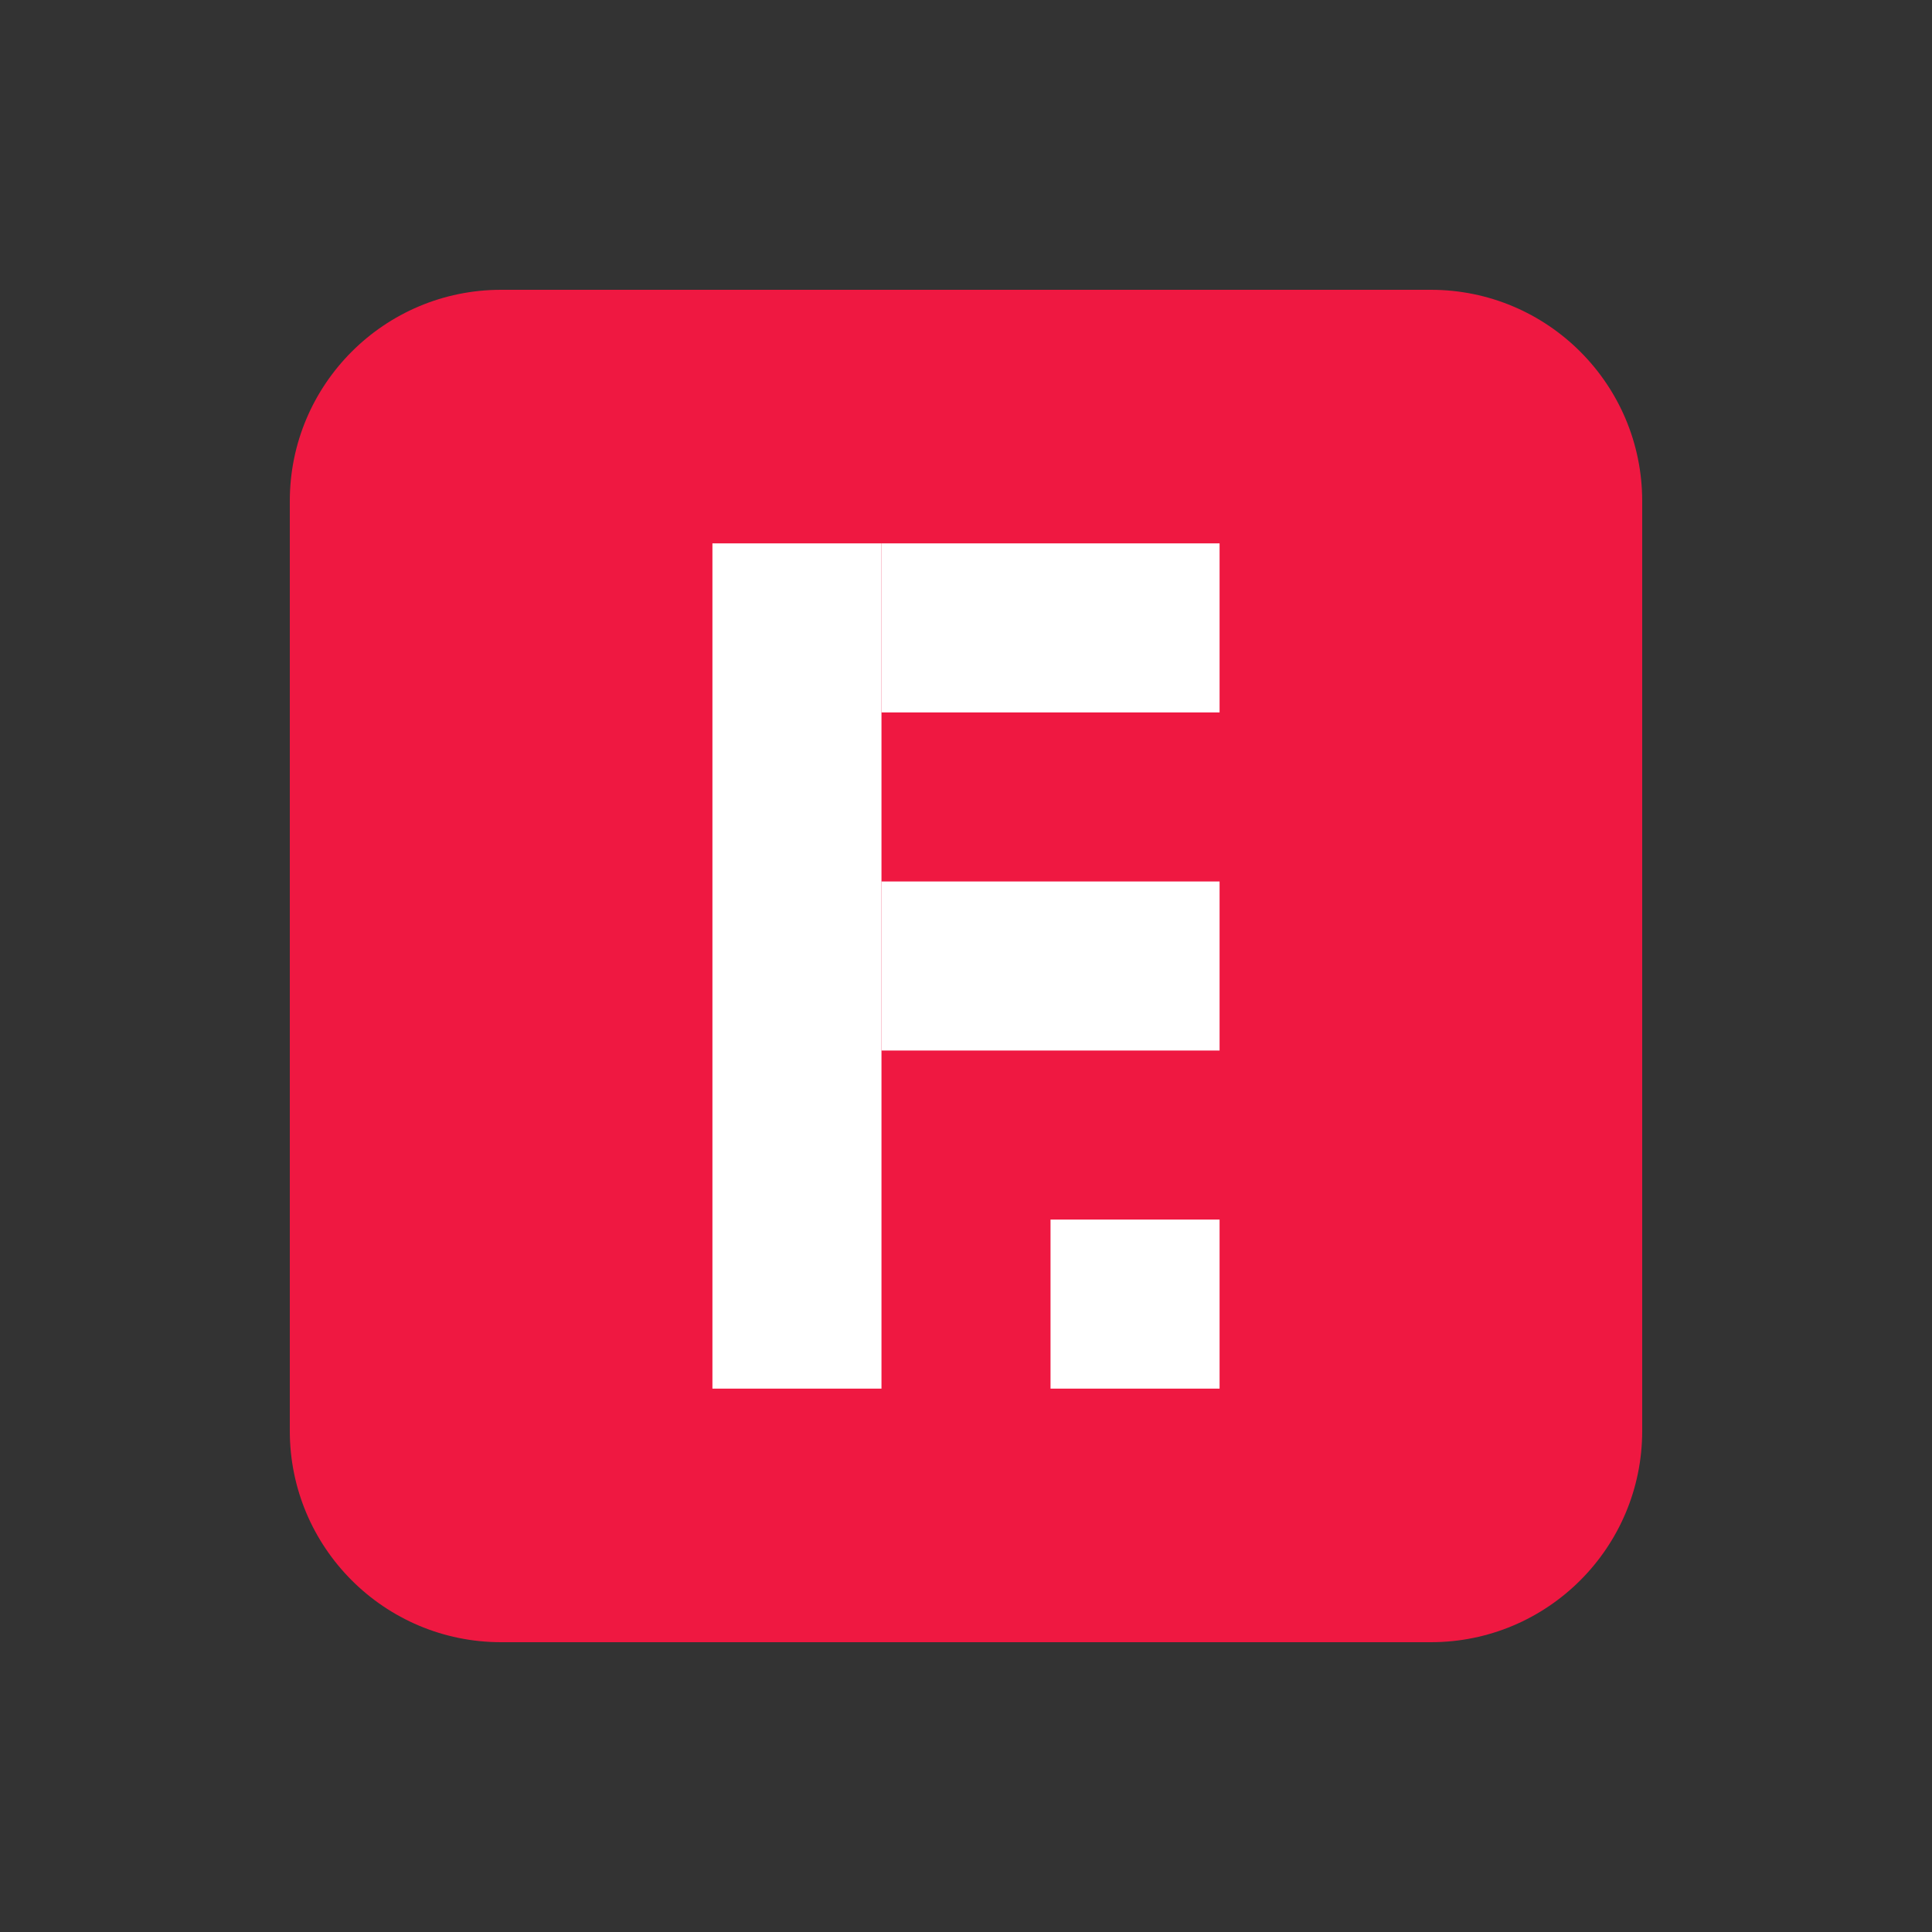 <svg width="40" height="40" viewBox="0 0 40 40" fill="none" xmlns="http://www.w3.org/2000/svg">
<rect x="0" y="0" width="40" height="40" fill="#333333" stroke="none"/>
<path d="M6 10.375C6 7.959 7.959 6 10.375 6H29.625C32.041 6 34 7.959 34 10.375V29.625C34 32.041 32.041 34 29.625 34H10.375C7.959 34 6 32.041 6 29.625V10.375Z" fill="#EF1841"/>
<rect x="14.75" y="11.25" width="3.5" height="17.5" fill="white"/>
<rect x="18.25" y="18.25" width="7" height="3.5" fill="white"/>
<rect x="18.25" y="11.25" width="7" height="3.5" fill="white"/>
<rect x="21.75" y="25.25" width="3.5" height="3.5" fill="white"/>
</svg>
